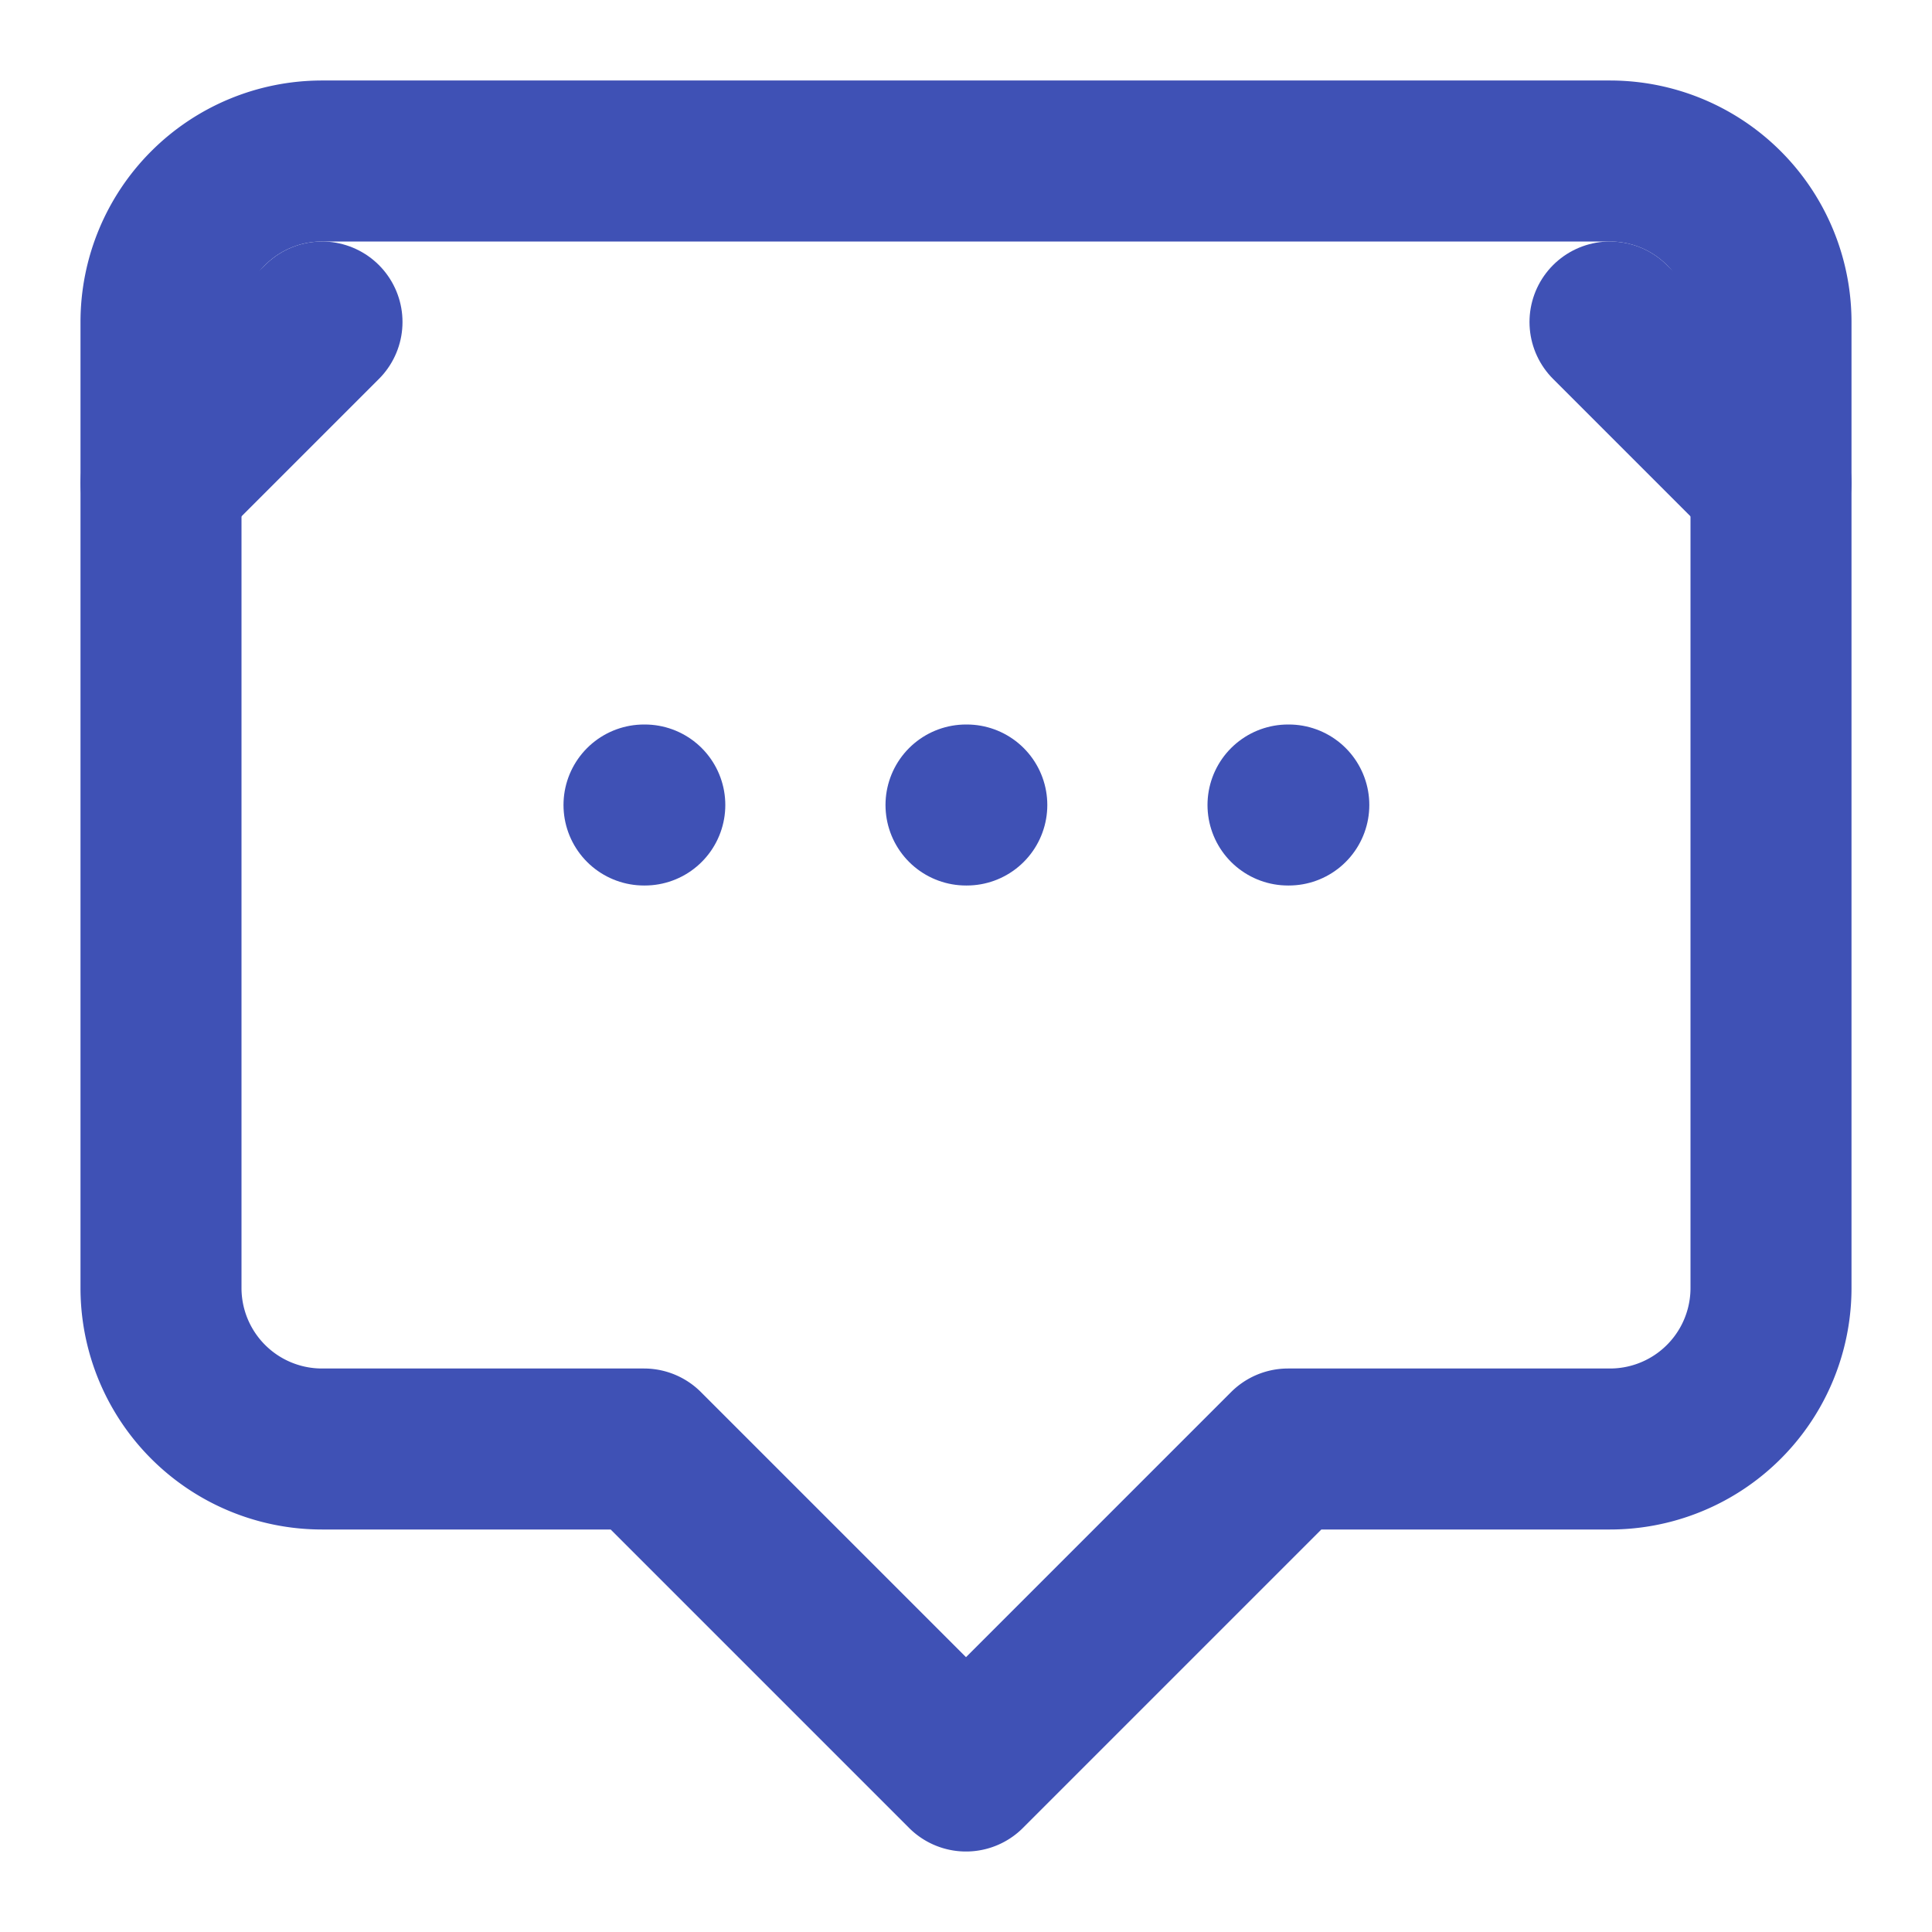 <svg xmlns="http://www.w3.org/2000/svg" viewBox="0 0 24 24" width="24" height="24" fill="none" stroke="#3f51b5" stroke-width="2" stroke-linecap="round" stroke-linejoin="round">
  <path d="M20 2H4a2 2 0 0 0-2 2v12a2 2 0 0 0 2 2h4l4 4 4-4h4a2 2 0 0 0 2-2V4a2 2 0 0 0-2-2z" />
  <path d="M8 10h.01" />
  <path d="M12 10h.01" />
  <path d="M16 10h.01" />
  <path d="M2 6l2-2" />
  <path d="M22 6l-2-2" />
</svg> 